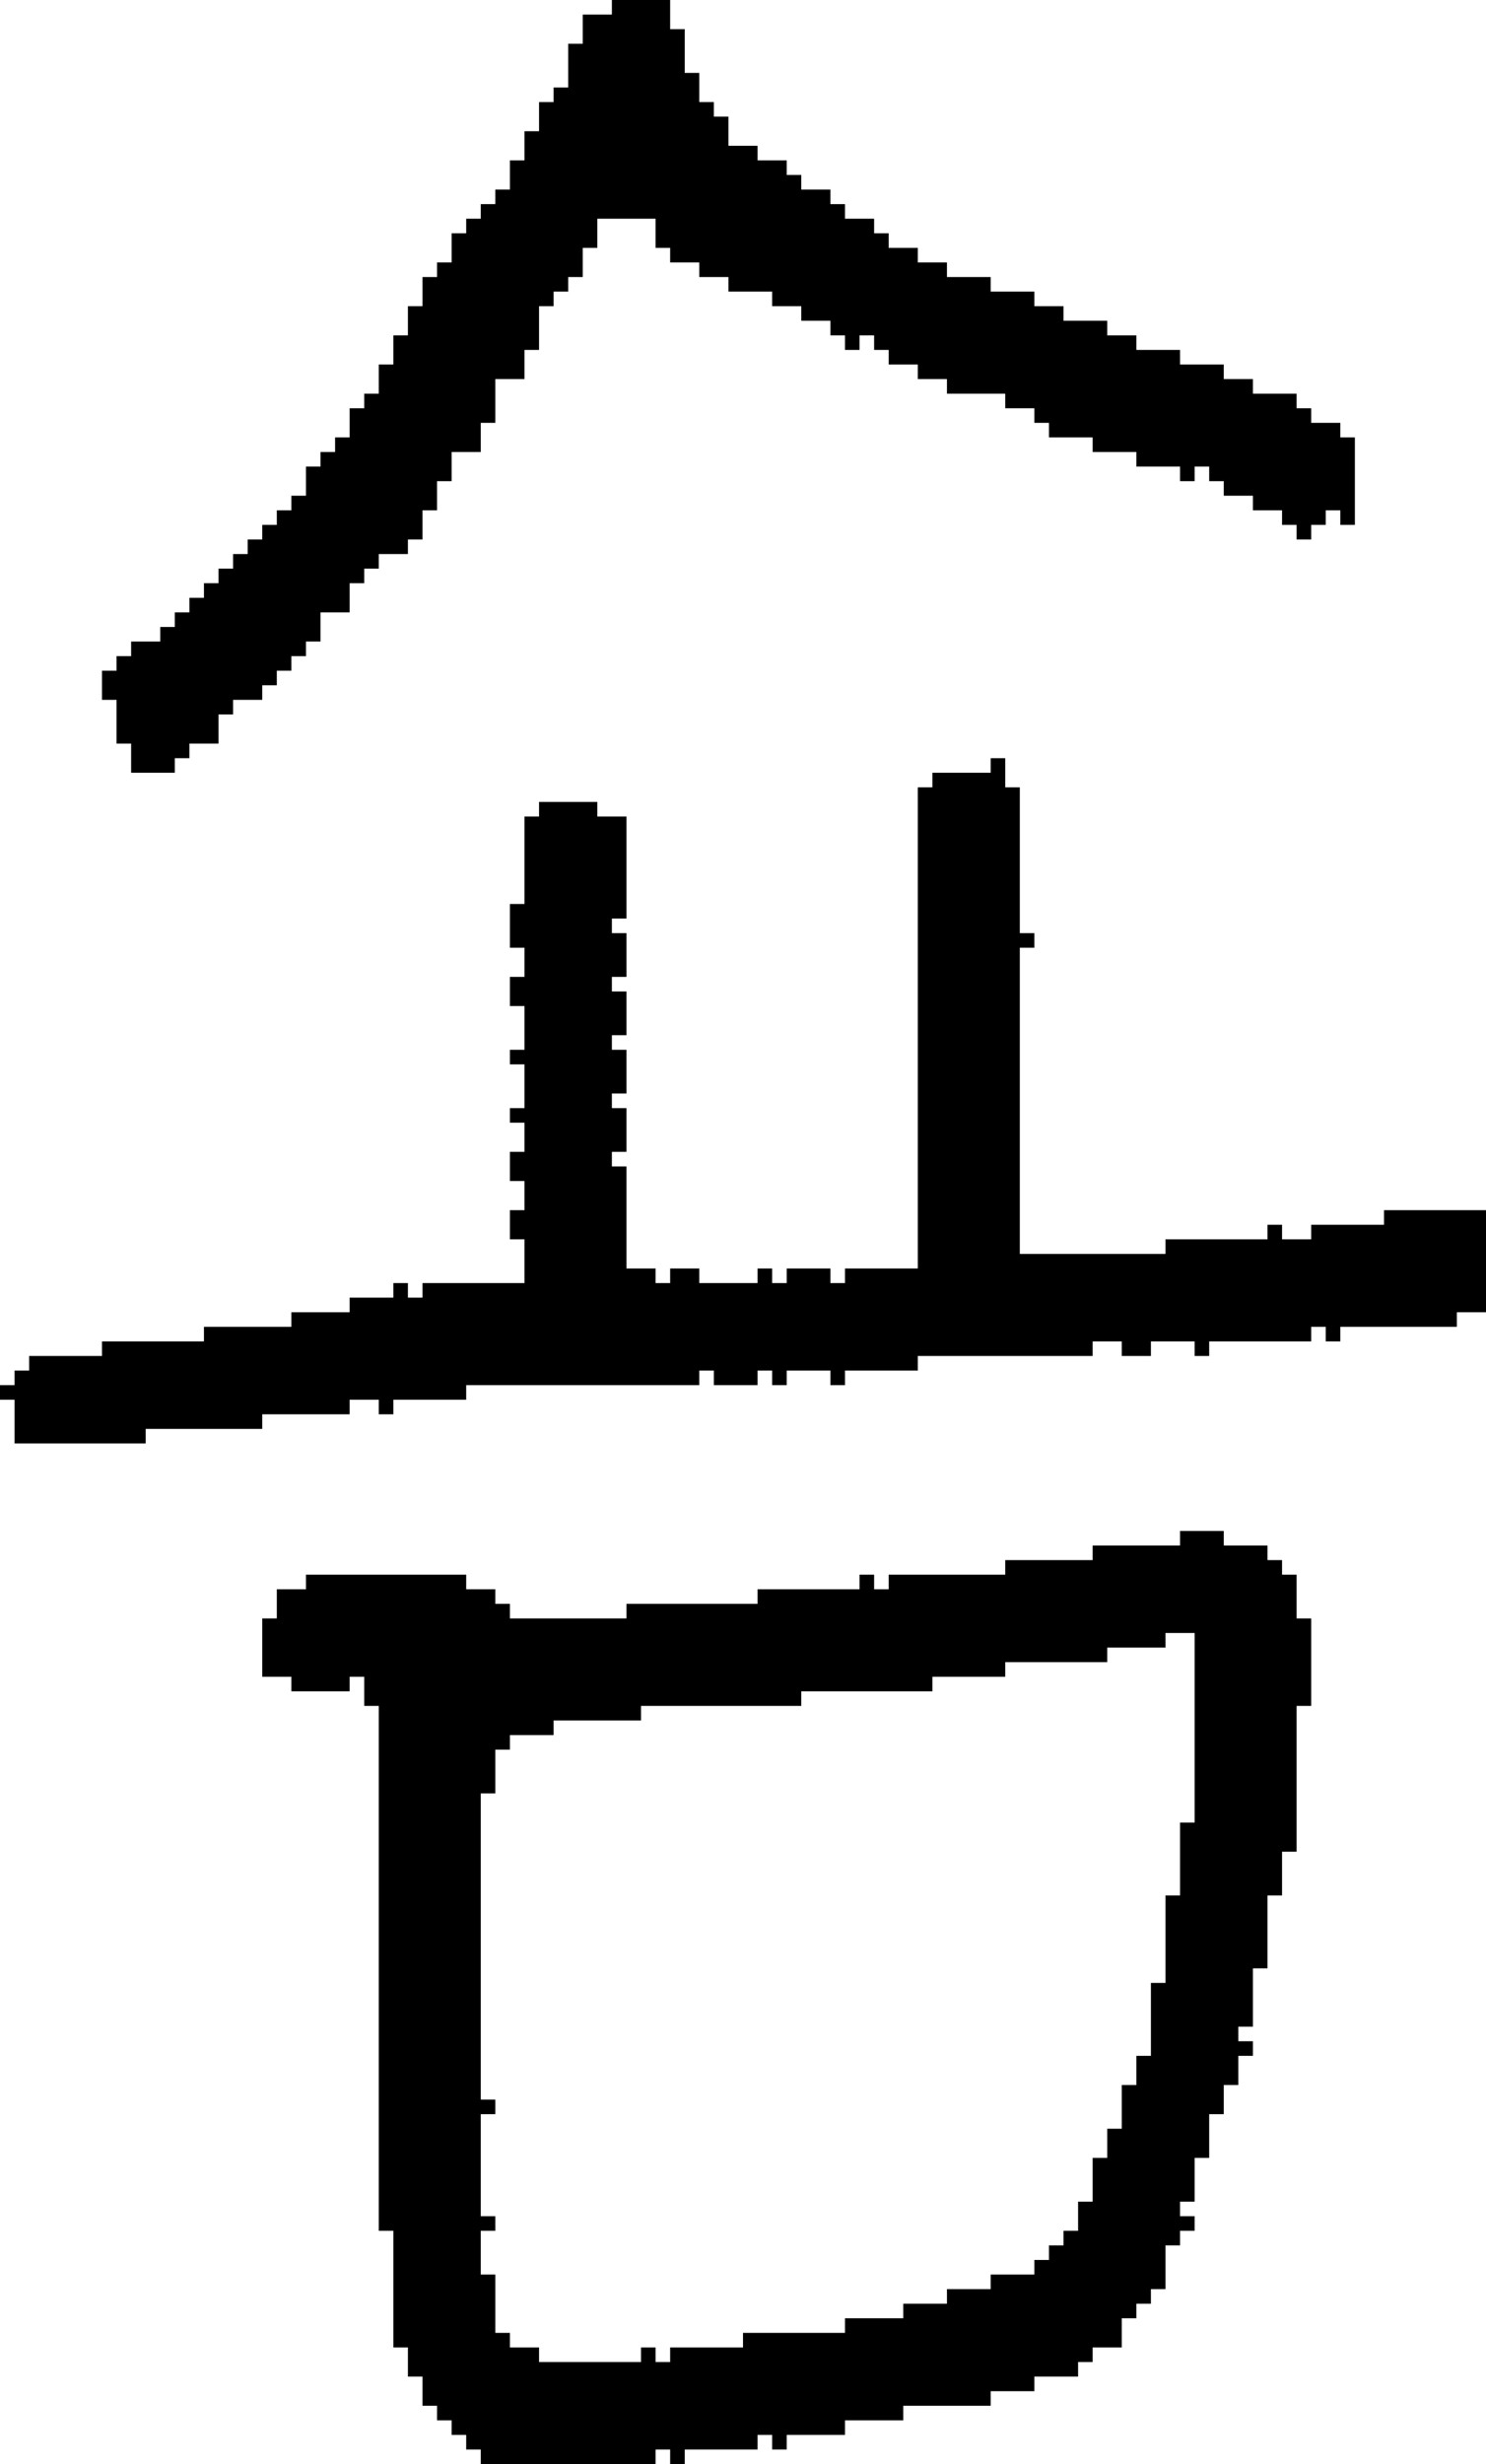<?xml version="1.0" encoding="UTF-8" standalone="no"?>
<!DOCTYPE svg PUBLIC "-//W3C//DTD SVG 1.1//EN" 
  "http://www.w3.org/Graphics/SVG/1.1/DTD/svg11.dtd">
<svg width="102" height="169"
     xmlns="http://www.w3.org/2000/svg" version="1.1">
 <path d="  M 70,86  L 70,65  L 71,65  L 71,64  L 70,64  L 70,54  L 69,54  L 69,52  L 68,52  L 68,53  L 64,53  L 64,54  L 63,54  L 63,87  L 58,87  L 58,88  L 57,88  L 57,87  L 54,87  L 54,88  L 53,88  L 53,87  L 52,87  L 52,88  L 48,88  L 48,87  L 46,87  L 46,88  L 45,88  L 45,87  L 43,87  L 43,80  L 42,80  L 42,79  L 43,79  L 43,76  L 42,76  L 42,75  L 43,75  L 43,72  L 42,72  L 42,71  L 43,71  L 43,68  L 42,68  L 42,67  L 43,67  L 43,64  L 42,64  L 42,63  L 43,63  L 43,56  L 41,56  L 41,55  L 37,55  L 37,56  L 36,56  L 36,62  L 35,62  L 35,65  L 36,65  L 36,67  L 35,67  L 35,69  L 36,69  L 36,72  L 35,72  L 35,73  L 36,73  L 36,76  L 35,76  L 35,77  L 36,77  L 36,79  L 35,79  L 35,81  L 36,81  L 36,83  L 35,83  L 35,85  L 36,85  L 36,88  L 29,88  L 29,89  L 28,89  L 28,88  L 27,88  L 27,89  L 24,89  L 24,90  L 20,90  L 20,91  L 14,91  L 14,92  L 7,92  L 7,93  L 2,93  L 2,94  L 1,94  L 1,95  L 0,95  L 0,96  L 1,96  L 1,99  L 10,99  L 10,98  L 18,98  L 18,97  L 24,97  L 24,96  L 26,96  L 26,97  L 27,97  L 27,96  L 32,96  L 32,95  L 48,95  L 48,94  L 49,94  L 49,95  L 52,95  L 52,94  L 53,94  L 53,95  L 54,95  L 54,94  L 57,94  L 57,95  L 58,95  L 58,94  L 63,94  L 63,93  L 75,93  L 75,92  L 77,92  L 77,93  L 79,93  L 79,92  L 82,92  L 82,93  L 83,93  L 83,92  L 90,92  L 90,91  L 91,91  L 91,92  L 92,92  L 92,91  L 100,91  L 100,90  L 102,90  L 102,83  L 95,83  L 95,84  L 90,84  L 90,85  L 88,85  L 88,84  L 87,84  L 87,85  L 80,85  L 80,86  Z  " style="fill:rgb(0, 0, 0); fill-opacity:1.000; stroke:none;" />
 <path d="  M 31,16  L 31,18  L 30,18  L 30,19  L 29,19  L 29,21  L 28,21  L 28,23  L 27,23  L 27,25  L 26,25  L 26,27  L 25,27  L 25,28  L 24,28  L 24,30  L 23,30  L 23,31  L 22,31  L 22,32  L 21,32  L 21,34  L 20,34  L 20,35  L 19,35  L 19,36  L 18,36  L 18,37  L 17,37  L 17,38  L 16,38  L 16,39  L 15,39  L 15,40  L 14,40  L 14,41  L 13,41  L 13,42  L 12,42  L 12,43  L 11,43  L 11,44  L 9,44  L 9,45  L 8,45  L 8,46  L 7,46  L 7,48  L 8,48  L 8,51  L 9,51  L 9,53  L 12,53  L 12,52  L 13,52  L 13,51  L 15,51  L 15,49  L 16,49  L 16,48  L 18,48  L 18,47  L 19,47  L 19,46  L 20,46  L 20,45  L 21,45  L 21,44  L 22,44  L 22,42  L 24,42  L 24,40  L 25,40  L 25,39  L 26,39  L 26,38  L 28,38  L 28,37  L 29,37  L 29,35  L 30,35  L 30,33  L 31,33  L 31,31  L 33,31  L 33,29  L 34,29  L 34,26  L 36,26  L 36,24  L 37,24  L 37,21  L 38,21  L 38,20  L 39,20  L 39,19  L 40,19  L 40,17  L 41,17  L 41,15  L 45,15  L 45,17  L 46,17  L 46,18  L 48,18  L 48,19  L 50,19  L 50,20  L 53,20  L 53,21  L 55,21  L 55,22  L 57,22  L 57,23  L 58,23  L 58,24  L 59,24  L 59,23  L 60,23  L 60,24  L 61,24  L 61,25  L 63,25  L 63,26  L 65,26  L 65,27  L 69,27  L 69,28  L 71,28  L 71,29  L 72,29  L 72,30  L 75,30  L 75,31  L 78,31  L 78,32  L 81,32  L 81,33  L 82,33  L 82,32  L 83,32  L 83,33  L 84,33  L 84,34  L 86,34  L 86,35  L 88,35  L 88,36  L 89,36  L 89,37  L 90,37  L 90,36  L 91,36  L 91,35  L 92,35  L 92,36  L 93,36  L 93,30  L 92,30  L 92,29  L 90,29  L 90,28  L 89,28  L 89,27  L 86,27  L 86,26  L 84,26  L 84,25  L 81,25  L 81,24  L 78,24  L 78,23  L 76,23  L 76,22  L 73,22  L 73,21  L 71,21  L 71,20  L 68,20  L 68,19  L 65,19  L 65,18  L 63,18  L 63,17  L 61,17  L 61,16  L 60,16  L 60,15  L 58,15  L 58,14  L 57,14  L 57,13  L 55,13  L 55,12  L 54,12  L 54,11  L 52,11  L 52,10  L 50,10  L 50,8  L 49,8  L 49,7  L 48,7  L 48,5  L 47,5  L 47,2  L 46,2  L 46,0  L 42,0  L 42,1  L 40,1  L 40,3  L 39,3  L 39,6  L 38,6  L 38,7  L 37,7  L 37,9  L 36,9  L 36,11  L 35,11  L 35,13  L 34,13  L 34,14  L 33,14  L 33,15  L 32,15  L 32,16  Z  " style="fill:rgb(0, 0, 0); fill-opacity:1.000; stroke:none;" />
 <path d="  M 26,153  L 27,153  L 27,161  L 28,161  L 28,163  L 29,163  L 29,165  L 30,165  L 30,166  L 31,166  L 31,167  L 32,167  L 32,168  L 33,168  L 33,169  L 45,169  L 45,168  L 46,168  L 46,169  L 47,169  L 47,168  L 52,168  L 52,167  L 53,167  L 53,168  L 54,168  L 54,167  L 58,167  L 58,166  L 62,166  L 62,165  L 68,165  L 68,164  L 71,164  L 71,163  L 74,163  L 74,162  L 75,162  L 75,161  L 77,161  L 77,159  L 78,159  L 78,158  L 79,158  L 79,157  L 80,157  L 80,154  L 81,154  L 81,153  L 82,153  L 82,152  L 81,152  L 81,151  L 82,151  L 82,148  L 83,148  L 83,145  L 84,145  L 84,143  L 85,143  L 85,141  L 86,141  L 86,140  L 85,140  L 85,139  L 86,139  L 86,135  L 87,135  L 87,130  L 88,130  L 88,127  L 89,127  L 89,117  L 90,117  L 90,111  L 89,111  L 89,108  L 88,108  L 88,107  L 87,107  L 87,106  L 84,106  L 84,105  L 81,105  L 81,106  L 75,106  L 75,107  L 69,107  L 69,108  L 61,108  L 61,109  L 60,109  L 60,108  L 59,108  L 59,109  L 52,109  L 52,110  L 43,110  L 43,111  L 35,111  L 35,110  L 34,110  L 34,109  L 32,109  L 32,108  L 21,108  L 21,109  L 19,109  L 19,111  L 18,111  L 18,115  L 20,115  L 20,116  L 24,116  L 24,115  L 25,115  L 25,117  L 26,117  Z  M 64,116  L 64,115  L 69,115  L 69,114  L 76,114  L 76,113  L 80,113  L 80,112  L 82,112  L 82,125  L 81,125  L 81,130  L 80,130  L 80,136  L 79,136  L 79,141  L 78,141  L 78,143  L 77,143  L 77,146  L 76,146  L 76,148  L 75,148  L 75,151  L 74,151  L 74,153  L 73,153  L 73,154  L 72,154  L 72,155  L 71,155  L 71,156  L 68,156  L 68,157  L 65,157  L 65,158  L 62,158  L 62,159  L 58,159  L 58,160  L 51,160  L 51,161  L 46,161  L 46,162  L 45,162  L 45,161  L 44,161  L 44,162  L 37,162  L 37,161  L 35,161  L 35,160  L 34,160  L 34,156  L 33,156  L 33,153  L 34,153  L 34,152  L 33,152  L 33,145  L 34,145  L 34,144  L 33,144  L 33,123  L 34,123  L 34,120  L 35,120  L 35,119  L 38,119  L 38,118  L 44,118  L 44,117  L 55,117  L 55,116  Z  " style="fill:rgb(0, 0, 0); fill-opacity:1.000; stroke:none;" />
</svg>
